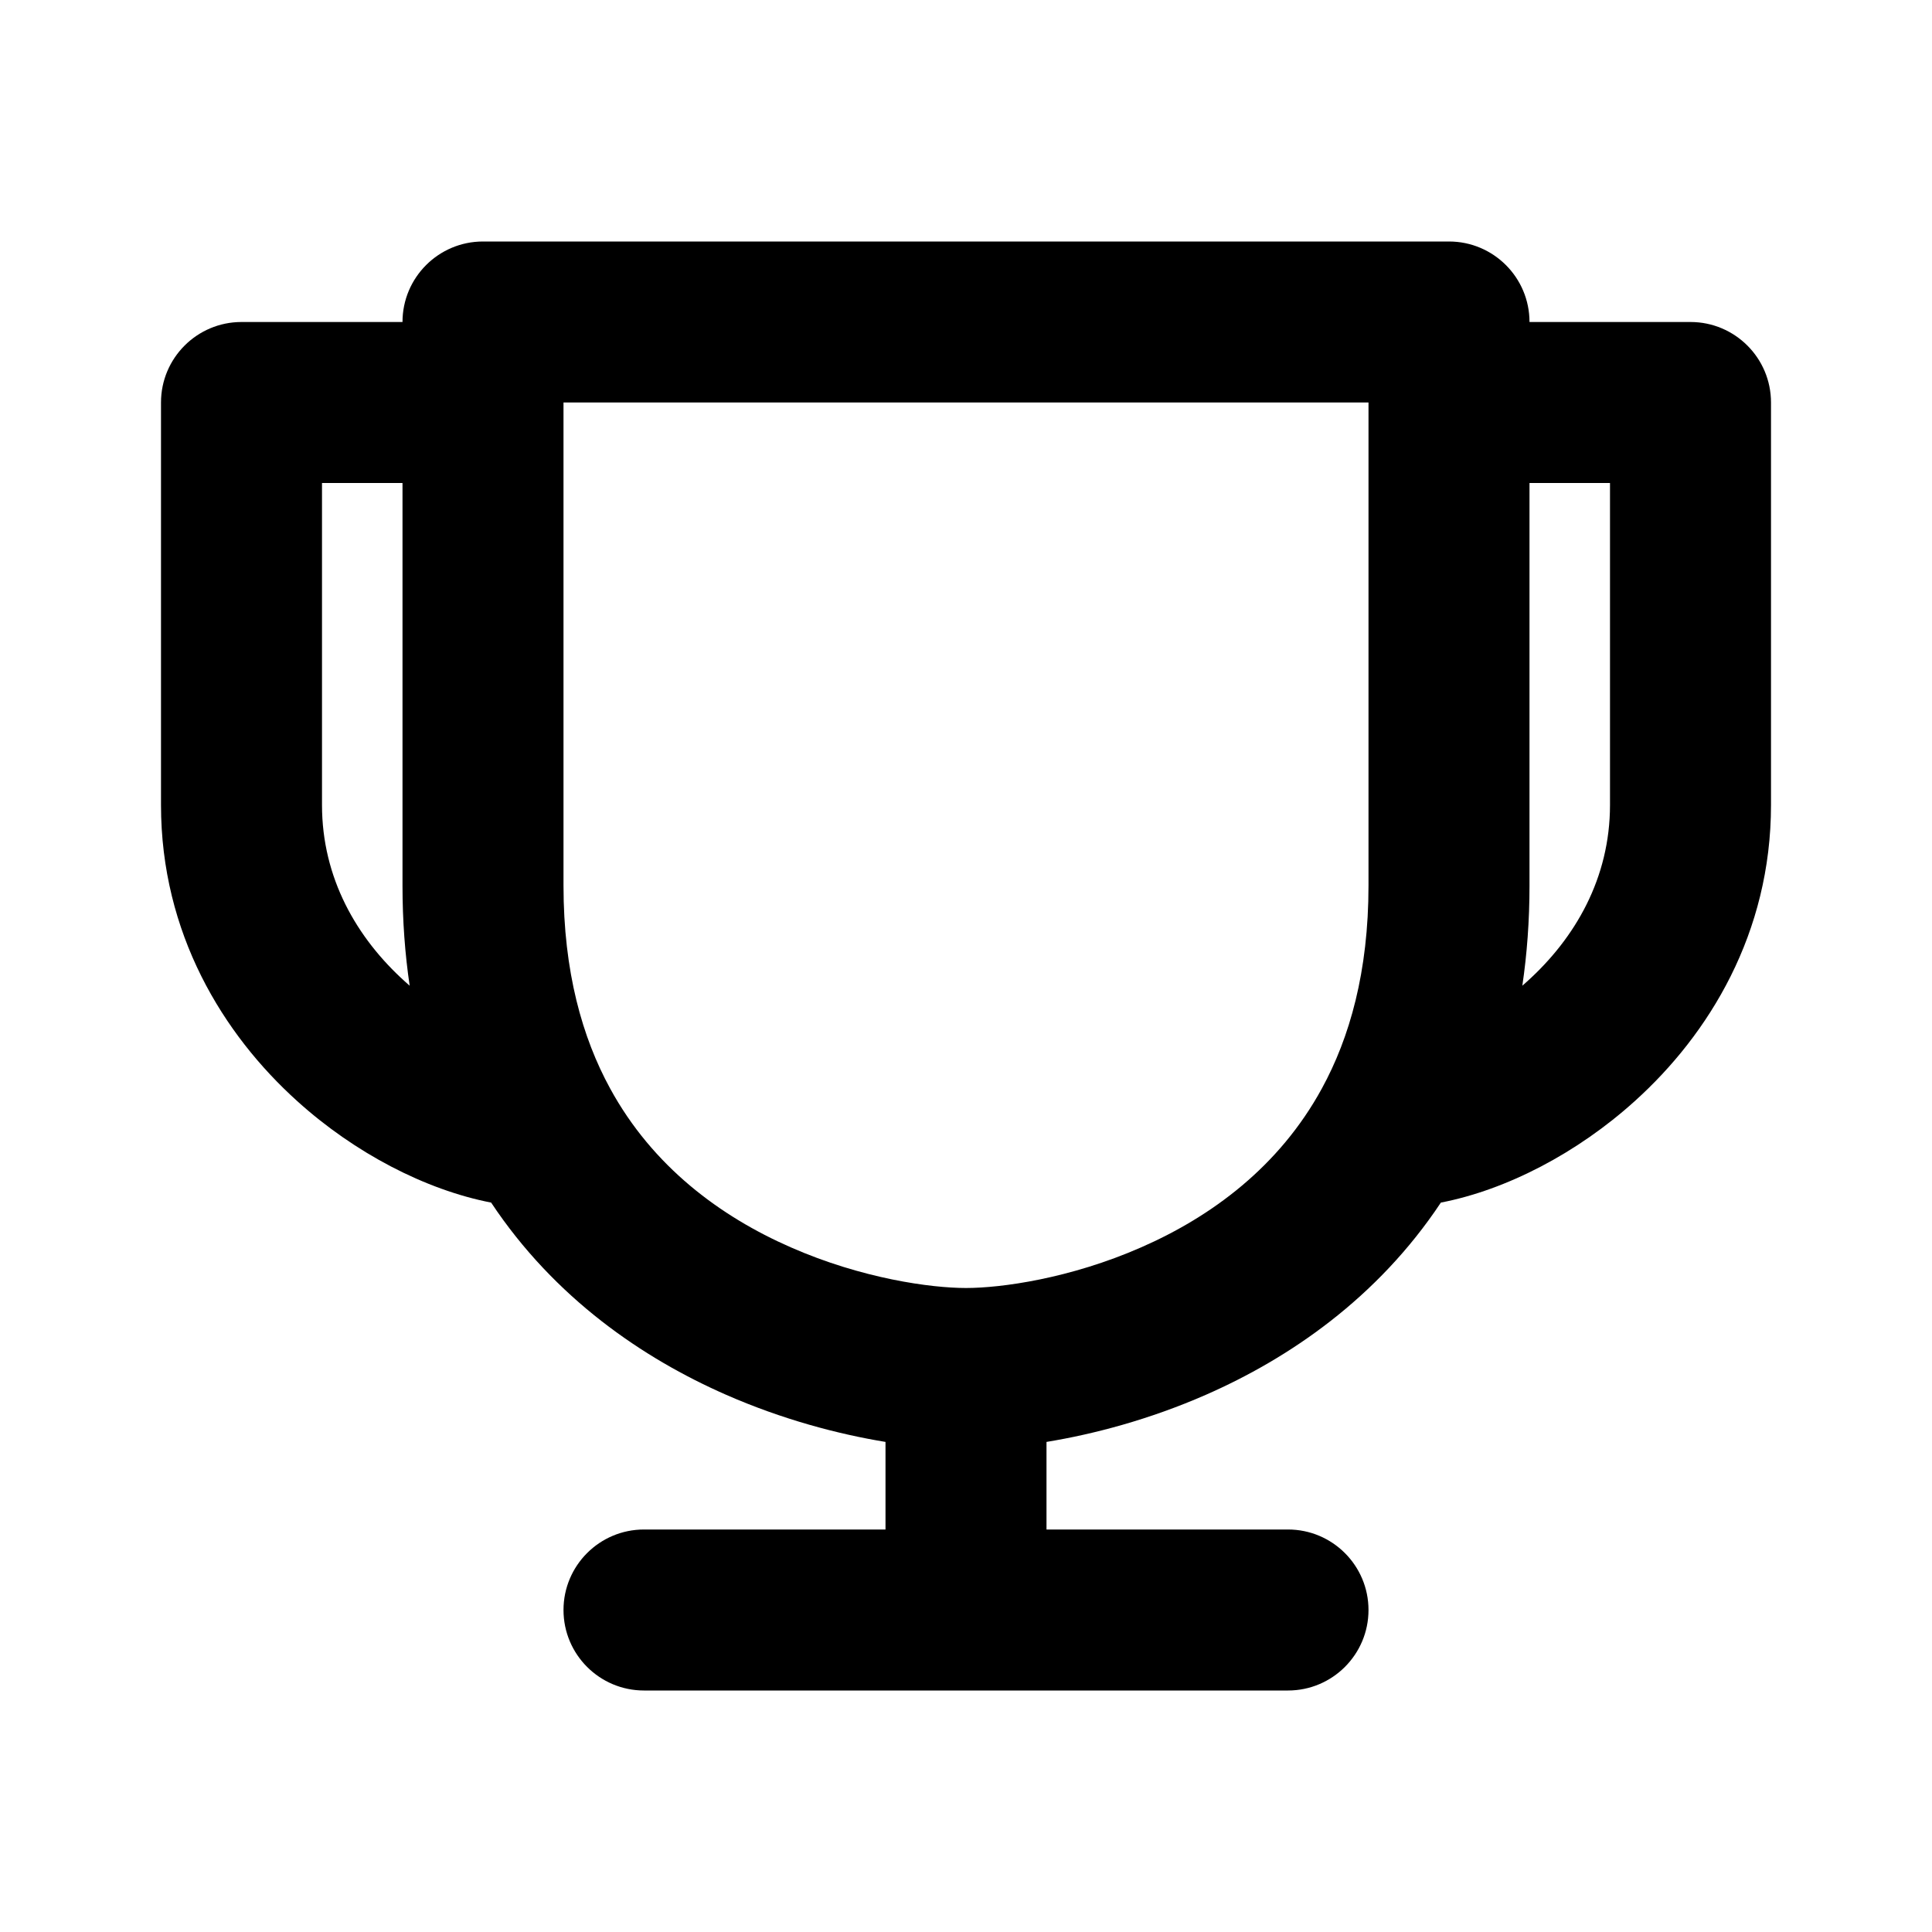 <svg width="24" height="24" viewBox="0 0 24 24" fill="none" xmlns="http://www.w3.org/2000/svg">
<path fill-rule="evenodd" clip-rule="evenodd" d="M6 3C5.448 3 5 3.448 5 4H3C2.448 4 2 4.448 2 5V10C2 11.594 2.77 12.848 3.694 13.68C4.406 14.323 5.286 14.781 6.101 14.939C6.891 16.128 7.988 16.874 9.021 17.327C9.719 17.633 10.409 17.815 11 17.912V19H8C7.448 19 7 19.448 7 20C7 20.552 7.448 21 8 21H16C16.552 21 17 20.552 17 20C17 19.448 16.552 19 16 19H13V17.912C13.591 17.815 14.281 17.633 14.979 17.327C16.012 16.874 17.109 16.128 17.899 14.939C18.715 14.781 19.594 14.323 20.306 13.68C21.23 12.848 22 11.594 22 10V5C22 4.448 21.552 4 21 4H19C19 3.448 18.552 3 18 3H6ZM7 5V11C7 12.073 7.235 12.892 7.579 13.521C8.108 14.491 8.949 15.112 9.824 15.495C10.71 15.884 11.566 16 12 16C12.434 16 13.29 15.884 14.176 15.495C15.051 15.112 15.892 14.491 16.421 13.521C16.765 12.892 17 12.073 17 11V5H7ZM4 6H5V11C5 11.438 5.031 11.852 5.089 12.245C5.07 12.228 5.051 12.212 5.033 12.195C4.43 11.652 4 10.906 4 10V6ZM20 6H19V11C19 11.438 18.969 11.852 18.911 12.245C18.93 12.228 18.948 12.212 18.967 12.195C19.57 11.652 20 10.906 20 10V6Z" fill="black"/>
</svg>
